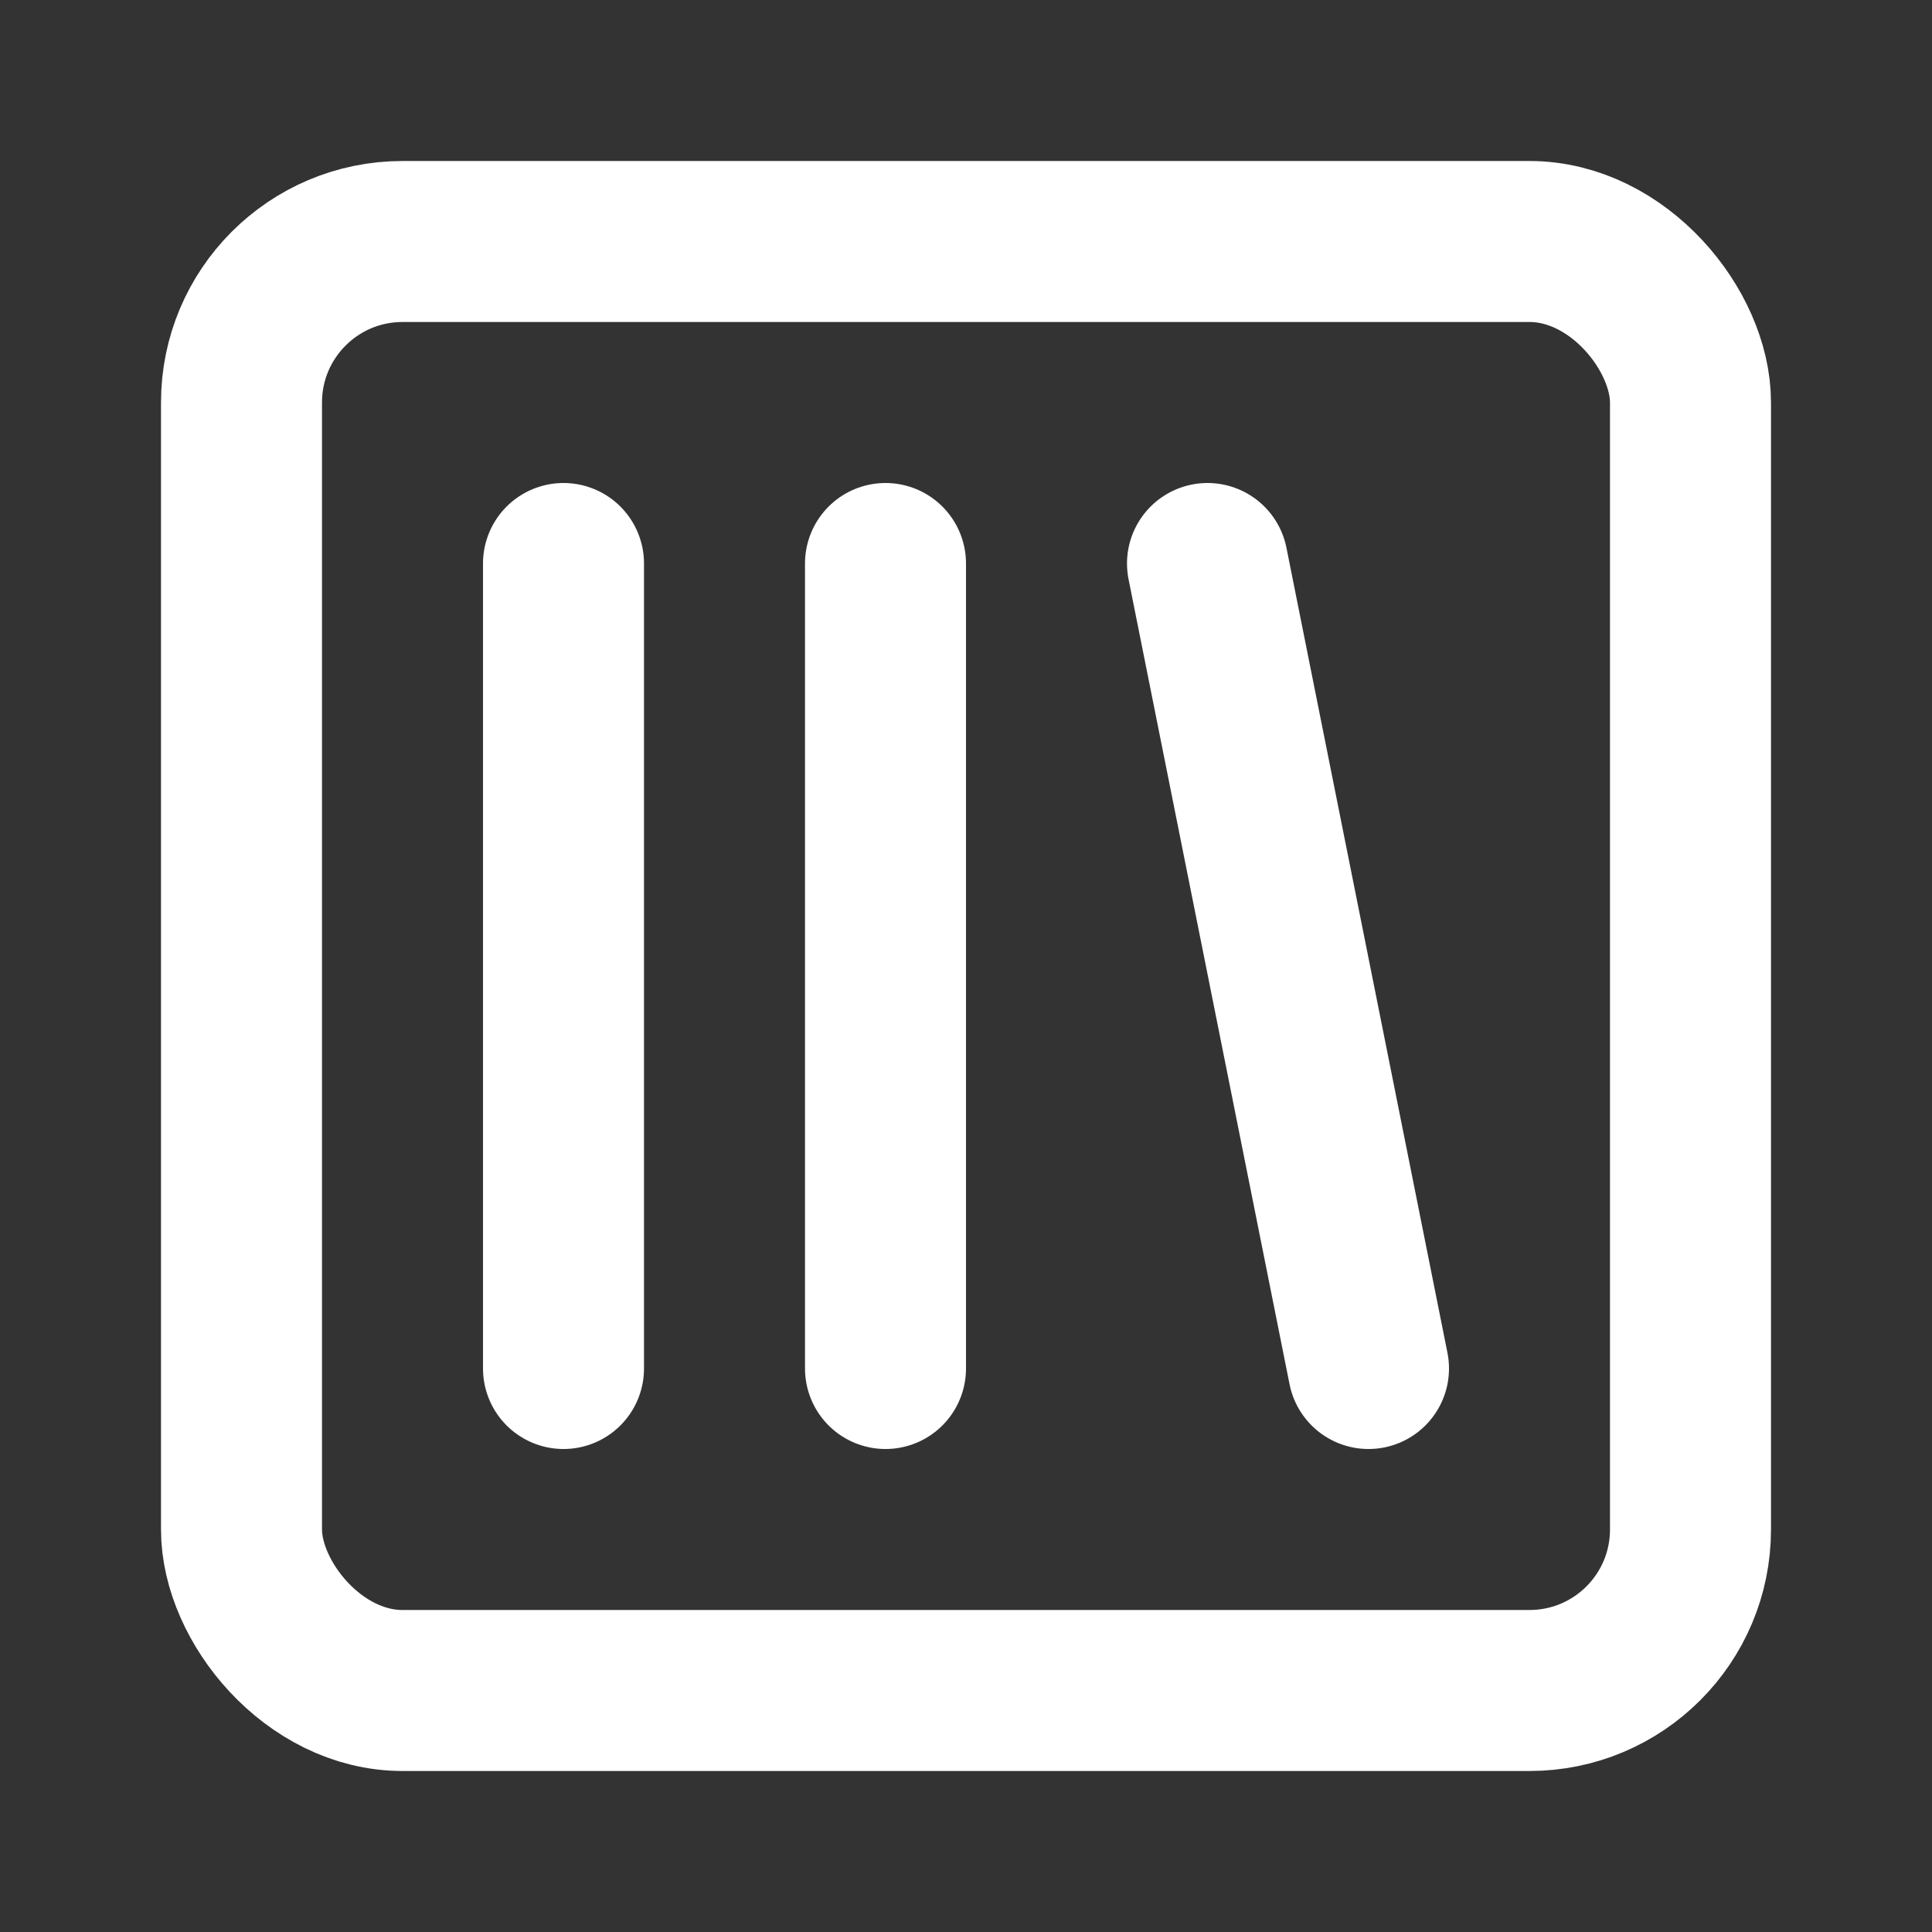 <!-- @license lucide-static v0.436.0 - ISC -->
<svg
  class="lucide lucide-square-library"
  xmlns="http://www.w3.org/2000/svg"
  width="24"
  height="24"
  viewBox="0 0 24 24"
  fill="none"
  stroke="white"
  stroke-width="2"
  stroke-linecap="round"
  stroke-linejoin="round"
>
  <rect x="0" y="0" width="24" height="24" fill="#333333" stroke="none"/>
  <rect width="18" height="18" x="3" y="3" rx="2" />
  <path d="M7 7v10" />
  <path d="M11 7v10" />
  <path d="m15 7 2 10" />
</svg>
